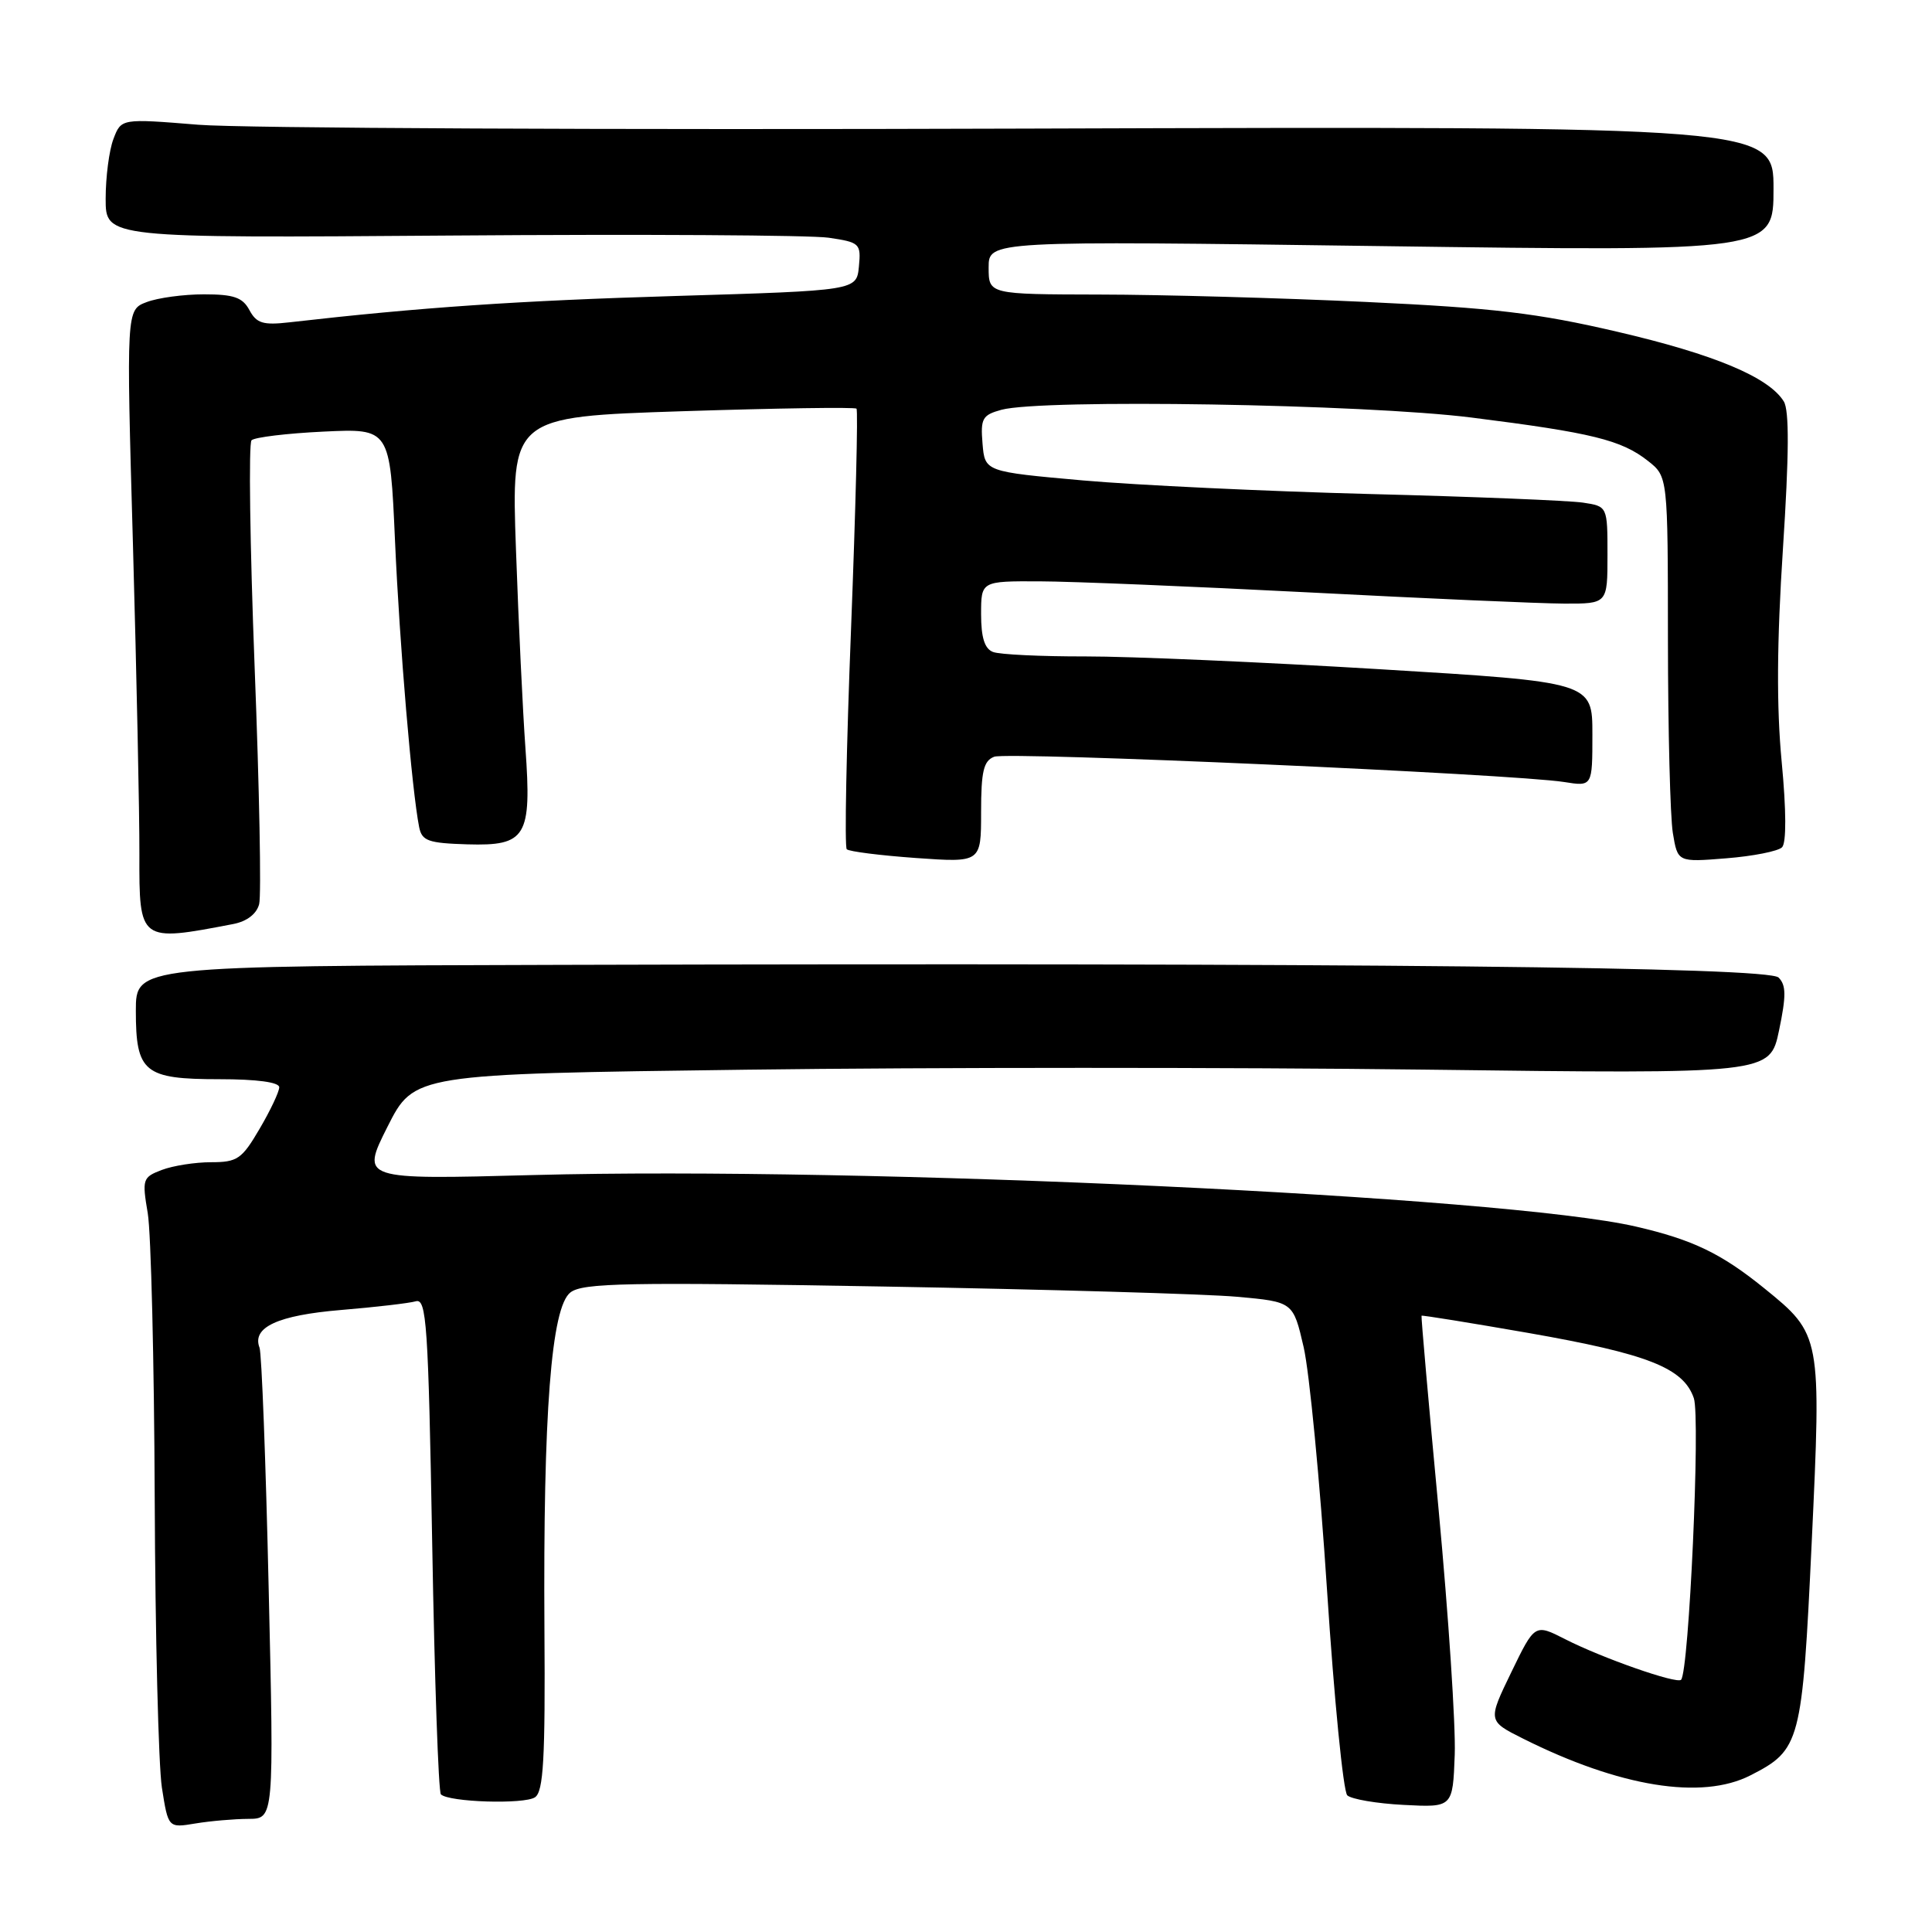 <?xml version="1.0" encoding="UTF-8" standalone="no"?>
<!DOCTYPE svg PUBLIC "-//W3C//DTD SVG 1.1//EN" "http://www.w3.org/Graphics/SVG/1.1/DTD/svg11.dtd" >
<svg xmlns="http://www.w3.org/2000/svg" xmlns:xlink="http://www.w3.org/1999/xlink" version="1.1" viewBox="0 0 256 256">
 <g >
 <path fill="currentColor"
d=" M 32.91 241.01 C 36.31 241.00 36.31 241.00 35.60 210.45 C 35.22 193.65 34.67 179.30 34.39 178.58 C 33.35 175.87 36.80 174.28 45.19 173.58 C 49.76 173.20 54.22 172.68 55.09 172.43 C 56.52 172.01 56.75 175.37 57.27 204.57 C 57.58 222.50 58.10 237.44 58.42 237.76 C 59.46 238.80 69.46 239.11 70.89 238.15 C 72.01 237.39 72.26 233.09 72.14 215.85 C 71.96 187.25 73.04 173.19 75.59 171.25 C 77.23 169.99 83.15 169.88 117.00 170.47 C 138.72 170.85 159.84 171.46 163.93 171.83 C 171.35 172.50 171.35 172.50 172.74 178.50 C 173.50 181.80 174.90 196.30 175.84 210.72 C 176.78 225.15 177.99 237.37 178.52 237.89 C 179.06 238.40 182.43 238.98 186.00 239.16 C 192.50 239.50 192.50 239.50 192.76 232.50 C 192.90 228.65 191.93 214.03 190.62 200.00 C 189.30 185.97 188.29 174.43 188.36 174.34 C 188.44 174.25 194.80 175.28 202.50 176.62 C 218.36 179.40 223.06 181.25 224.44 185.26 C 225.33 187.84 223.80 221.53 222.75 222.58 C 222.17 223.16 212.29 219.70 207.39 217.20 C 203.37 215.15 203.37 215.15 200.25 221.59 C 197.13 228.03 197.13 228.03 201.82 230.38 C 214.61 236.78 225.48 238.54 231.93 235.25 C 238.57 231.86 238.80 231.01 240.06 204.39 C 241.35 176.94 241.33 176.83 233.77 170.70 C 228.06 166.08 224.30 164.27 216.78 162.53 C 199.44 158.51 114.28 154.53 70.66 155.70 C 47.82 156.31 47.82 156.31 51.34 149.31 C 54.87 142.31 54.87 142.31 98.91 141.74 C 123.14 141.42 163.56 141.42 188.74 141.73 C 234.52 142.31 234.52 142.31 235.73 136.55 C 236.69 131.95 236.68 130.54 235.67 129.53 C 234.27 128.13 179.87 127.56 74.25 127.85 C 18.00 128.00 18.00 128.00 18.00 133.93 C 18.00 142.10 19.09 143.00 29.07 143.00 C 34.05 143.00 37.00 143.40 37.00 144.07 C 37.00 144.66 35.83 147.14 34.40 149.57 C 32.05 153.59 31.45 154.00 27.97 154.00 C 25.86 154.00 22.93 154.46 21.45 155.02 C 18.90 155.99 18.81 156.24 19.58 160.77 C 20.01 163.37 20.43 180.35 20.50 198.50 C 20.57 216.65 21.00 233.91 21.45 236.86 C 22.29 242.22 22.29 242.22 25.89 241.62 C 27.88 241.29 31.03 241.02 32.91 241.01 Z  M 30.90 122.44 C 32.71 122.09 34.00 121.11 34.34 119.80 C 34.64 118.66 34.37 104.52 33.74 88.39 C 33.12 72.26 32.93 58.74 33.33 58.34 C 33.73 57.94 38.02 57.42 42.87 57.19 C 51.68 56.77 51.68 56.77 52.34 71.64 C 52.95 85.50 54.58 104.78 55.54 109.60 C 55.91 111.43 56.74 111.72 61.93 111.88 C 69.73 112.11 70.47 110.90 69.62 99.10 C 69.28 94.37 68.71 82.56 68.37 72.87 C 67.74 55.23 67.74 55.23 90.41 54.49 C 102.88 54.09 113.27 53.93 113.49 54.15 C 113.71 54.38 113.38 67.48 112.77 83.27 C 112.15 99.06 111.89 112.23 112.20 112.53 C 112.50 112.83 116.63 113.35 121.37 113.69 C 130.00 114.30 130.00 114.30 130.00 107.62 C 130.00 102.19 130.33 100.81 131.74 100.27 C 133.53 99.58 200.55 102.56 207.25 103.62 C 211.00 104.22 211.00 104.22 211.00 97.30 C 211.00 90.38 211.00 90.38 182.75 88.67 C 167.21 87.73 149.70 86.97 143.83 86.98 C 137.96 86.99 132.45 86.73 131.58 86.39 C 130.47 85.97 130.00 84.48 130.00 81.39 C 130.00 77.00 130.00 77.00 137.75 77.03 C 142.01 77.04 158.10 77.71 173.50 78.50 C 188.90 79.30 204.09 79.97 207.25 79.98 C 213.00 80.00 213.00 80.00 213.00 73.55 C 213.00 67.09 213.00 67.09 209.75 66.60 C 207.96 66.33 195.25 65.81 181.50 65.46 C 167.75 65.10 150.65 64.29 143.50 63.66 C 130.50 62.50 130.50 62.50 130.19 58.78 C 129.91 55.45 130.17 54.99 132.69 54.30 C 138.08 52.84 180.79 53.54 195.00 55.33 C 210.96 57.34 214.84 58.30 218.36 61.07 C 221.00 63.15 221.00 63.15 221.01 84.82 C 221.02 96.75 221.31 108.24 221.66 110.37 C 222.30 114.25 222.30 114.25 228.74 113.73 C 232.29 113.45 235.61 112.79 236.13 112.27 C 236.71 111.69 236.70 107.43 236.08 100.92 C 235.39 93.66 235.44 85.10 236.25 72.69 C 237.06 60.25 237.10 54.37 236.36 53.19 C 234.37 49.97 227.14 46.95 214.35 43.97 C 203.73 41.49 197.94 40.80 181.00 40.01 C 169.72 39.48 153.86 39.04 145.75 39.03 C 131.00 39.00 131.00 39.00 131.00 35.45 C 131.00 31.90 131.00 31.90 183.00 32.61 C 235.00 33.32 235.00 33.32 235.00 25.02 C 235.00 16.73 235.00 16.73 135.75 17.04 C 81.16 17.22 31.90 16.99 26.28 16.53 C 16.06 15.70 16.06 15.70 15.03 18.42 C 14.46 19.91 14.00 23.47 14.00 26.34 C 14.00 31.55 14.00 31.55 59.75 31.21 C 84.91 31.02 107.44 31.15 109.81 31.50 C 113.94 32.11 114.10 32.27 113.81 35.32 C 113.50 38.50 113.50 38.50 89.50 39.22 C 68.71 39.84 55.74 40.72 38.34 42.71 C 34.85 43.11 33.99 42.84 33.05 41.09 C 32.15 39.41 30.98 39.00 27.03 39.00 C 24.34 39.00 20.92 39.46 19.43 40.03 C 16.73 41.05 16.73 41.05 17.62 72.28 C 18.10 89.45 18.49 107.87 18.47 113.21 C 18.44 124.81 18.47 124.83 30.90 122.44 Z "/>
</g>
</svg>